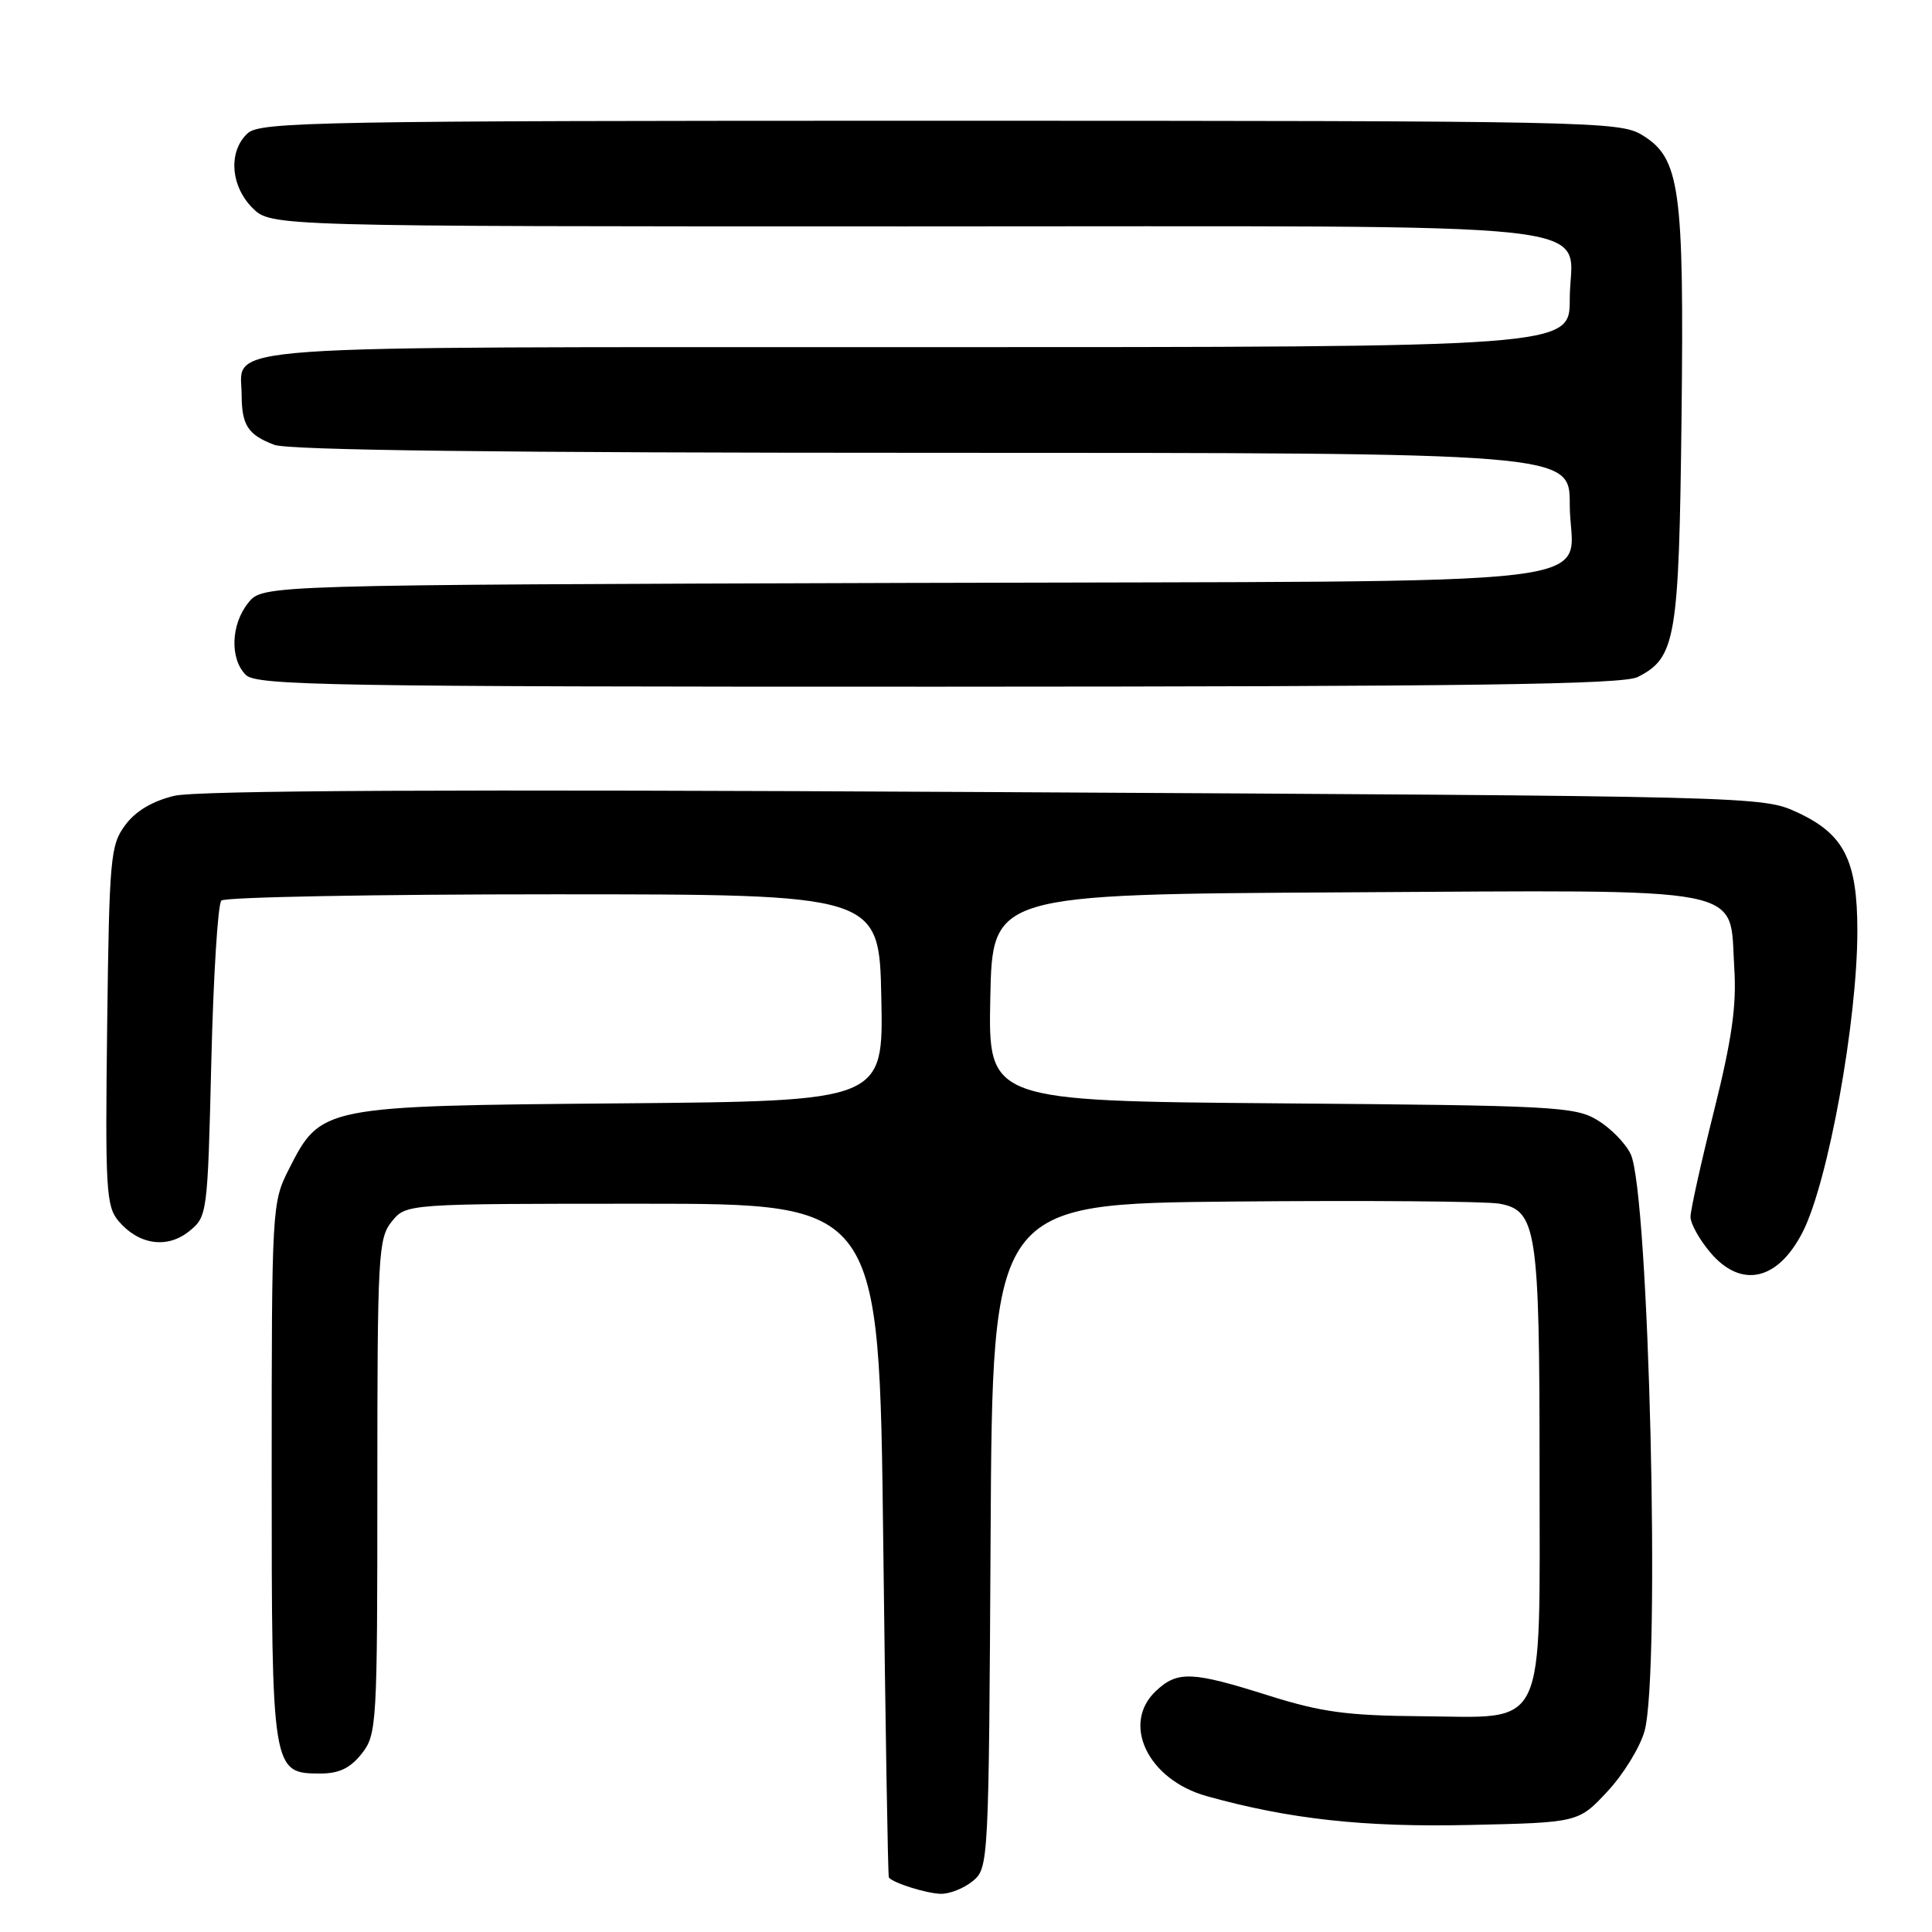 <?xml version="1.0" encoding="UTF-8" standalone="no"?>
<!DOCTYPE svg PUBLIC "-//W3C//DTD SVG 1.1//EN" "http://www.w3.org/Graphics/SVG/1.1/DTD/svg11.dtd" >
<svg xmlns="http://www.w3.org/2000/svg" xmlns:xlink="http://www.w3.org/1999/xlink" version="1.1" viewBox="0 0 256 256">
 <g >
 <path fill="currentColor"
d=" M 128.90 249.25 C 130.99 247.52 131.02 246.95 131.26 203.50 C 131.50 159.50 131.50 159.50 163.50 159.21 C 181.10 159.05 196.92 159.18 198.66 159.49 C 203.62 160.38 204.00 162.89 204.00 194.54 C 204.00 229.98 205.16 227.54 188.33 227.41 C 178.47 227.33 175.09 226.87 168.07 224.66 C 157.95 221.46 156.04 221.38 153.19 224.04 C 148.53 228.38 152.09 235.81 159.87 237.99 C 170.79 241.04 180.67 242.13 194.64 241.82 C 209.15 241.50 209.15 241.50 212.99 237.38 C 215.11 235.11 217.32 231.51 217.91 229.38 C 220.04 221.72 218.51 157.97 216.07 152.92 C 215.39 151.49 213.41 149.47 211.66 148.42 C 208.72 146.63 205.85 146.48 169.72 146.20 C 130.94 145.89 130.94 145.89 131.22 132.20 C 131.50 118.50 131.50 118.50 178.13 118.24 C 232.73 117.94 229.10 117.23 229.80 128.26 C 230.12 133.27 229.49 137.69 227.11 147.22 C 225.40 154.05 224.00 160.36 224.00 161.24 C 224.00 162.13 225.17 164.23 226.59 165.92 C 230.69 170.80 235.58 169.72 238.88 163.22 C 242.25 156.57 246.11 135.30 246.11 123.33 C 246.11 113.99 244.35 110.52 238.18 107.66 C 233.51 105.50 233.39 105.50 130.50 104.95 C 59.99 104.57 26.11 104.73 23.10 105.45 C 20.21 106.14 17.97 107.47 16.60 109.32 C 14.63 111.97 14.48 113.59 14.20 135.90 C 13.93 157.58 14.06 159.84 15.70 161.79 C 18.38 164.95 22.15 165.50 25.06 163.15 C 27.47 161.21 27.51 160.92 28.00 140.67 C 28.27 129.39 28.87 119.79 29.33 119.33 C 29.79 118.87 49.59 118.50 73.33 118.50 C 116.50 118.50 116.50 118.50 116.78 132.20 C 117.06 145.90 117.06 145.90 82.28 146.20 C 42.55 146.54 42.53 146.55 38.25 154.98 C 36.04 159.34 36.00 160.09 36.00 194.99 C 36.00 234.81 36.03 235.00 42.48 235.00 C 44.93 235.00 46.42 234.28 47.93 232.37 C 49.93 229.82 50.00 228.60 50.00 196.98 C 50.00 166.22 50.12 164.08 51.91 161.86 C 53.82 159.50 53.82 159.50 85.16 159.50 C 116.50 159.50 116.50 159.50 117.03 204.00 C 117.32 228.48 117.65 248.63 117.78 248.78 C 118.35 249.51 122.72 250.88 124.64 250.94 C 125.82 250.97 127.73 250.21 128.90 249.25 Z  M 217.00 89.71 C 222.06 87.15 222.47 84.68 222.81 55.50 C 223.16 24.88 222.62 20.96 217.59 17.89 C 214.62 16.08 210.88 16.01 124.58 16.00 C 42.31 16.00 34.50 16.14 32.83 17.65 C 30.23 20.01 30.52 24.61 33.45 27.55 C 35.91 30.00 35.91 30.00 120.13 30.00 C 216.78 30.00 208.00 29.04 208.00 39.65 C 208.00 46.00 208.00 46.00 121.57 46.00 C 26.03 46.00 31.98 45.58 32.02 52.32 C 32.03 56.35 32.86 57.62 36.34 58.94 C 38.23 59.66 66.38 60.00 123.57 60.00 C 208.00 60.00 208.00 60.00 208.00 66.81 C 208.00 78.10 217.73 76.95 120.16 77.24 C 34.82 77.50 34.82 77.50 32.91 79.86 C 30.59 82.72 30.43 87.29 32.57 89.43 C 33.98 90.83 43.66 91.00 124.32 90.99 C 195.01 90.97 215.04 90.70 217.00 89.71 Z "/>
</g>
</svg>